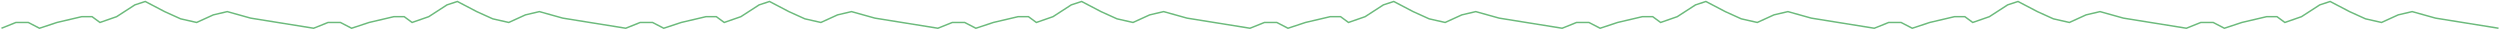 <svg width="1682" height="20" viewBox="0 0 1682 20" fill="none" xmlns="http://www.w3.org/2000/svg">
<path d="M1 19L10.721 15.108H19.026L26.549 19L38.341 15.108L54.968 11.217H61.946L67.257 15.108L78.463 11.217L90.753 3.277L97.731 1L110.766 7.811L121.532 12.676L132.299 15.108L143.534 10.001L152.907 7.811L168.616 12.189L211 19L220.721 15.108H229.026L236.549 19L248.341 15.108L264.967 11.217H271.946L277.256 15.108L288.463 11.217L300.753 3.277L307.731 1L320.766 7.811L331.532 12.676L342.299 15.108L353.534 10.001L362.907 7.811L378.616 12.189L421 19L430.721 15.108H439.026L446.549 19L458.341 15.108L474.967 11.217H481.946L487.256 15.108L498.463 11.217L510.753 3.277L517.731 1L530.766 7.811L541.532 12.676L552.299 15.108L563.534 10.001L572.907 7.811L588.616 12.189L631 19L640.721 15.108H649.026L656.549 19L668.341 15.108L684.967 11.217H691.946L697.256 15.108L708.463 11.217L720.753 3.277L727.731 1L740.766 7.811L751.532 12.676L762.299 15.108L773.534 10.001L782.907 7.811L798.616 12.189L841 19L850.721 15.108H859.025L866.549 19L878.341 15.108L894.967 11.217H901.946L907.256 15.108L918.463 11.217L930.753 3.277L937.731 1L950.766 7.811L961.532 12.676L972.299 15.108L983.534 10.001L992.907 7.811L1008.62 12.189L1051 19L1060.72 15.108H1069.03L1076.55 19L1088.34 15.108L1104.97 11.217H1111.95L1117.26 15.108L1128.46 11.217L1140.75 3.277L1147.73 1L1160.77 7.811L1171.53 12.676L1182.3 15.108L1193.53 10.001L1202.91 7.811L1218.62 12.189L1261 19L1270.72 15.108H1279.03L1286.55 19L1298.34 15.108L1314.97 11.217H1321.95L1327.26 15.108L1338.46 11.217L1350.75 3.277L1357.73 1L1370.77 7.811L1381.53 12.676L1392.3 15.108L1403.53 10.001L1412.91 7.811L1428.62 12.189L1471 19L1480.72 15.108H1489.03L1496.55 19L1508.34 15.108L1524.97 11.217H1531.95L1537.26 15.108L1548.46 11.217L1560.75 3.277L1567.73 1L1580.77 7.811L1591.53 12.676L1602.3 15.108L1613.53 10.001L1622.91 7.811L1638.62 12.189L1681 19" stroke="#6CBA7C" stroke-miterlimit="10"/>
</svg>
